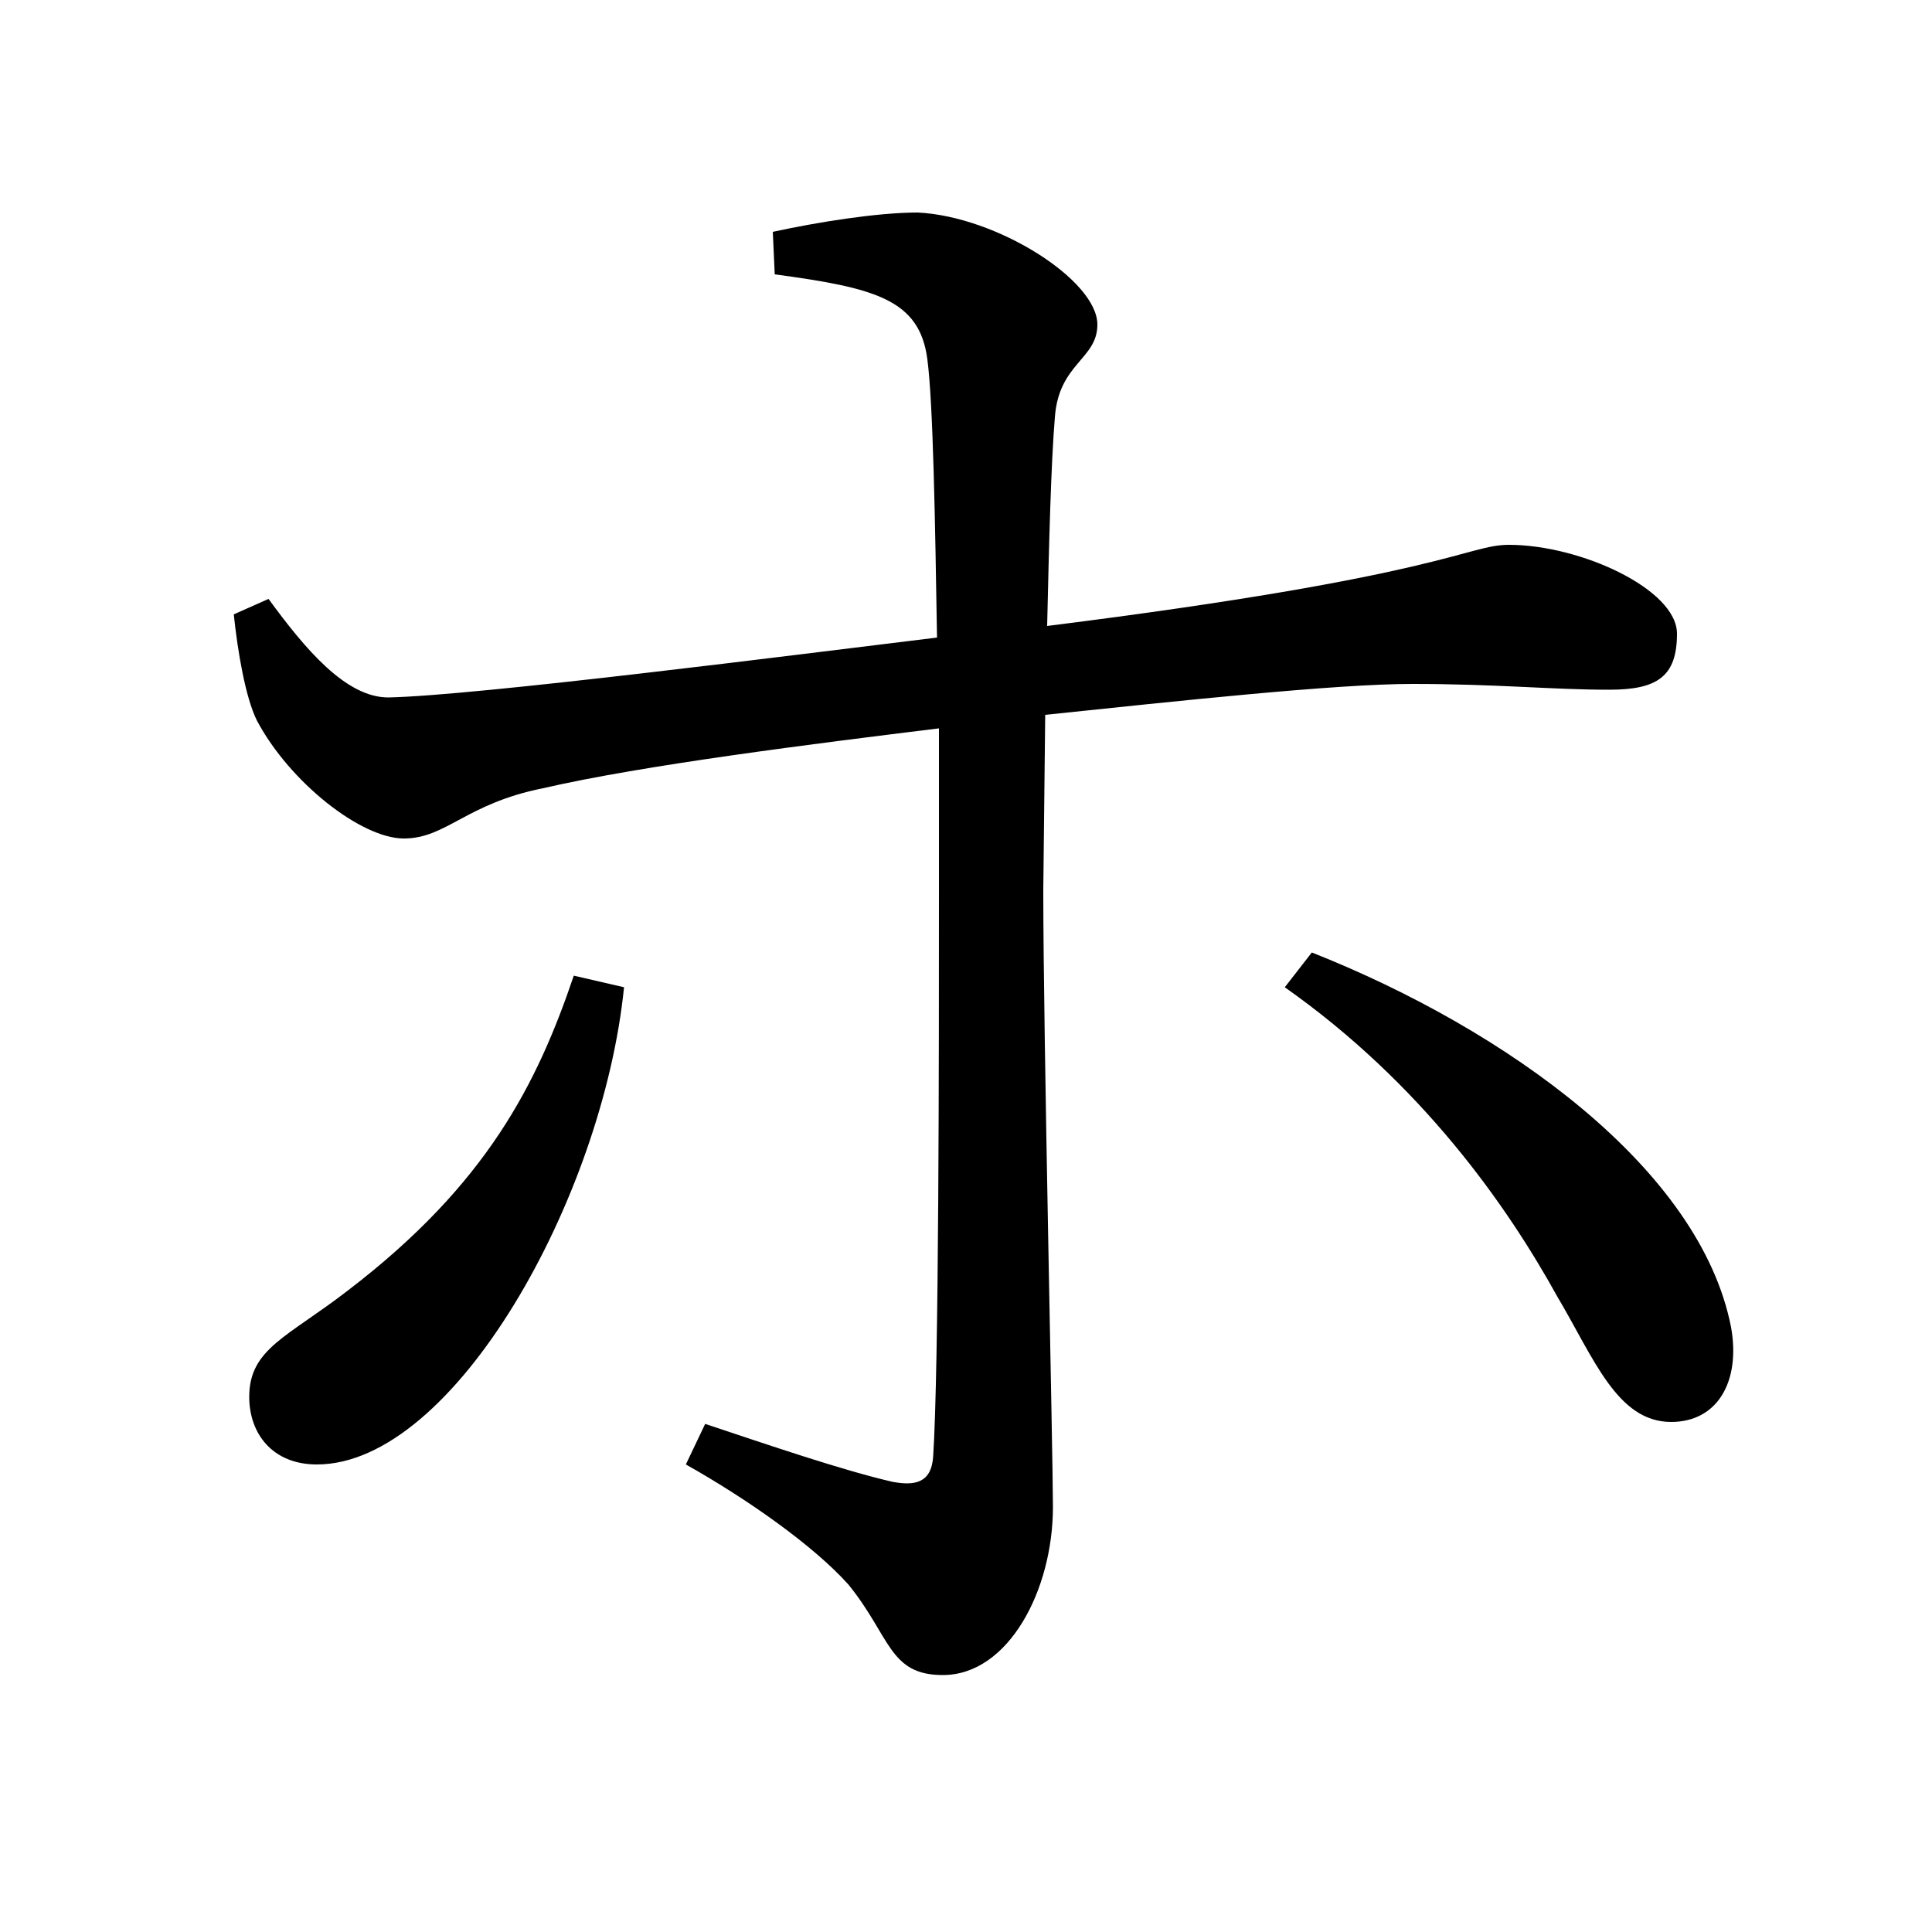 <svg xmlns="http://www.w3.org/2000/svg"
    viewBox="0 0 1000 1000">
  <!--
© 2017-2024 Adobe (http://www.adobe.com/).
Noto is a trademark of Google Inc.
This Font Software is licensed under the SIL Open Font License, Version 1.1. This Font Software is distributed on an "AS IS" BASIS, WITHOUT WARRANTIES OR CONDITIONS OF ANY KIND, either express or implied. See the SIL Open Font License for the specific language, permissions and limitations governing your use of this Font Software.
http://scripts.sil.org/OFL
  -->
<path d="M164 758C235 758 312 620 323 511L297 505C278 561 252 613 180 668 149 692 129 698 129 723 129 742 141 758 164 758ZM865 736C889 736 901 715 896 687 880 605 780 533 679 493L665 511C736 561 780 624 806 671 825 703 837 736 865 736ZM209 434C231 434 241 416 281 408 333 396 421 385 486 377L486 460C486 545 486 708 483 754 482 768 473 769 462 767 436 761 398 748 365 737L355 758C387 776 421 800 439 820 461 847 460 867 488 867 522 867 545 823 545 780 545 753 540 536 540 461L541 370C608 363 691 354 731 354 775 354 803 357 833 357 858 357 868 350 868 328 868 305 818 282 781 282 759 282 749 298 542 324 543 280 544 240 546 216 548 188 568 186 568 168 568 145 516 112 475 110 454 110 423 115 400 120L401 142C453 149 476 155 480 186 483 209 484 269 485 330 411 339 247 360 201 361 179 361 158 336 139 310L121 318C123 337 127 361 133 373 150 405 187 434 209 434Z"/>
</svg>